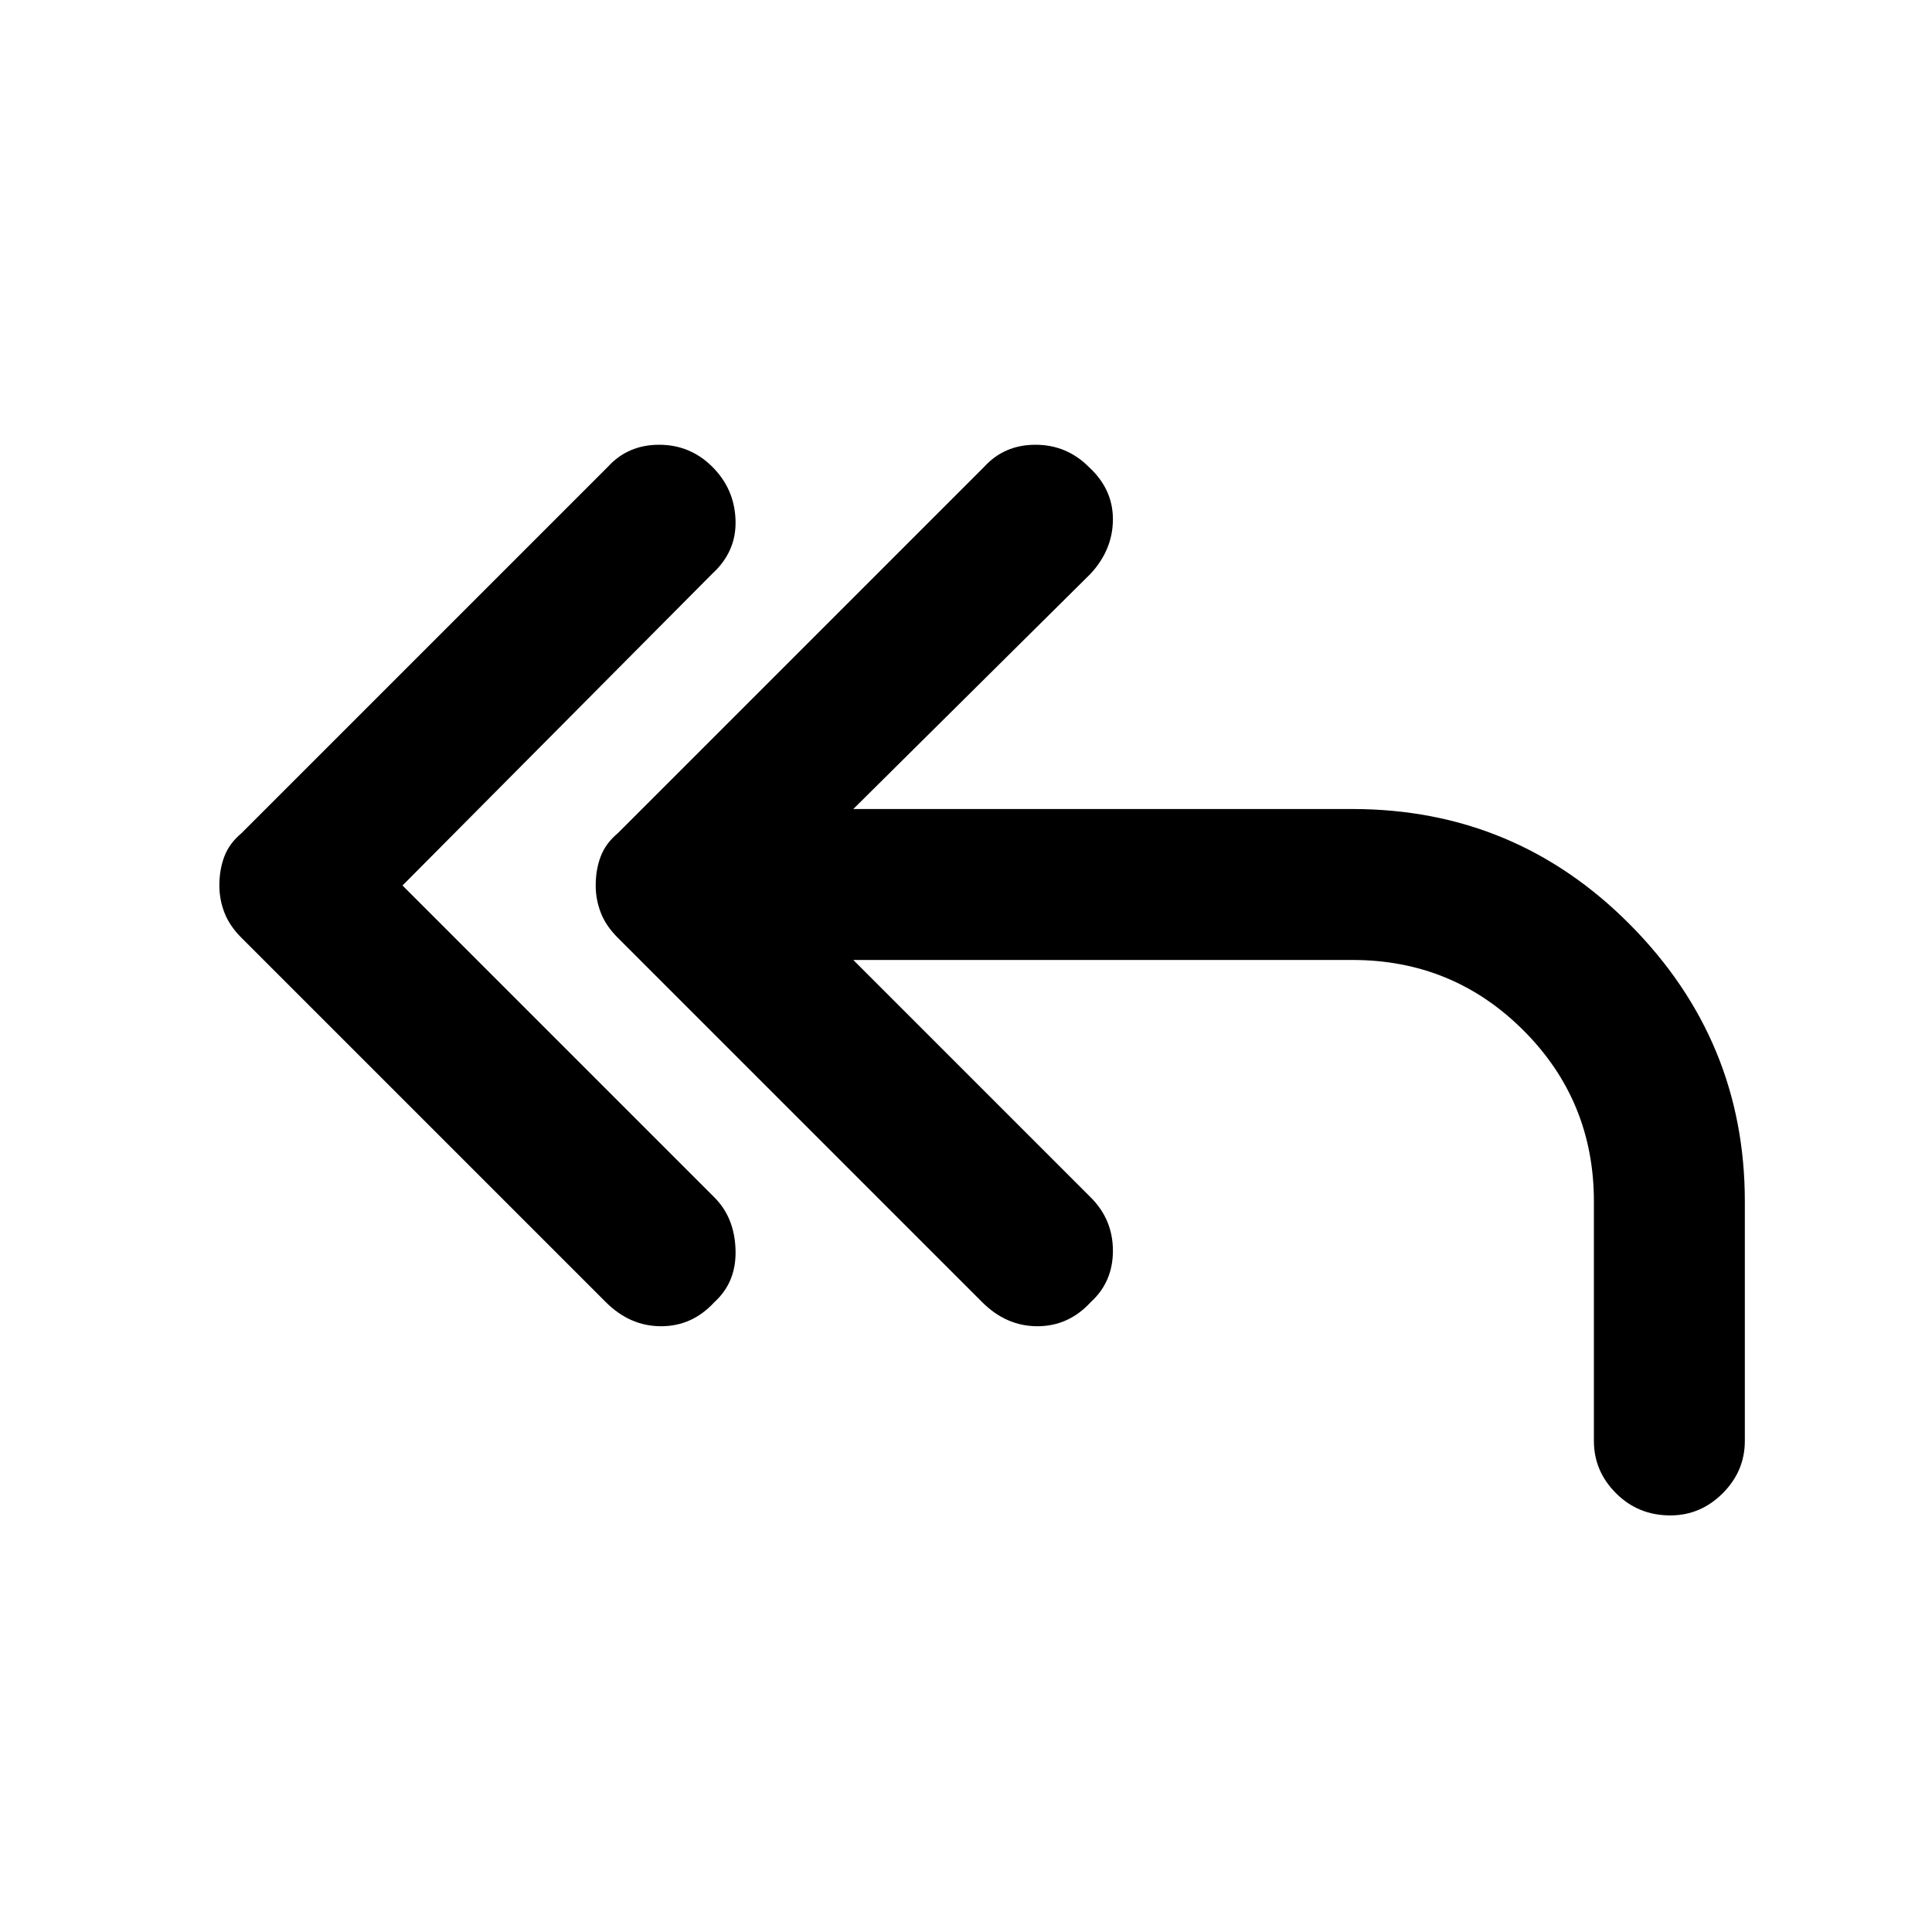 <svg xmlns="http://www.w3.org/2000/svg" height="24" width="24"><path d="M7.525 16.175 3 11.65Q2.85 11.5 2.788 11.337Q2.725 11.175 2.725 11Q2.725 10.8 2.788 10.637Q2.85 10.475 3 10.35L7.55 5.8Q7.8 5.525 8.188 5.525Q8.575 5.525 8.85 5.8Q9.125 6.075 9.137 6.462Q9.15 6.85 8.85 7.125L5 11L8.875 14.875Q9.125 15.125 9.137 15.525Q9.15 15.925 8.875 16.175Q8.6 16.475 8.213 16.475Q7.825 16.475 7.525 16.175ZM20.75 18.825Q20.35 18.825 20.075 18.55Q19.8 18.275 19.8 17.9V14.925Q19.8 13.675 18.925 12.8Q18.05 11.925 16.8 11.925H10.6L13.55 14.875Q13.825 15.15 13.825 15.537Q13.825 15.925 13.55 16.175Q13.275 16.475 12.887 16.475Q12.5 16.475 12.2 16.175L7.675 11.65Q7.525 11.5 7.463 11.337Q7.4 11.175 7.4 11Q7.4 10.8 7.463 10.637Q7.525 10.475 7.675 10.35L12.225 5.8Q12.475 5.525 12.863 5.525Q13.25 5.525 13.525 5.8Q13.825 6.075 13.825 6.45Q13.825 6.825 13.55 7.125L10.6 10.05H16.8Q18.825 10.05 20.25 11.487Q21.675 12.925 21.675 14.925V17.9Q21.675 18.275 21.4 18.55Q21.125 18.825 20.75 18.825Z"/></svg>